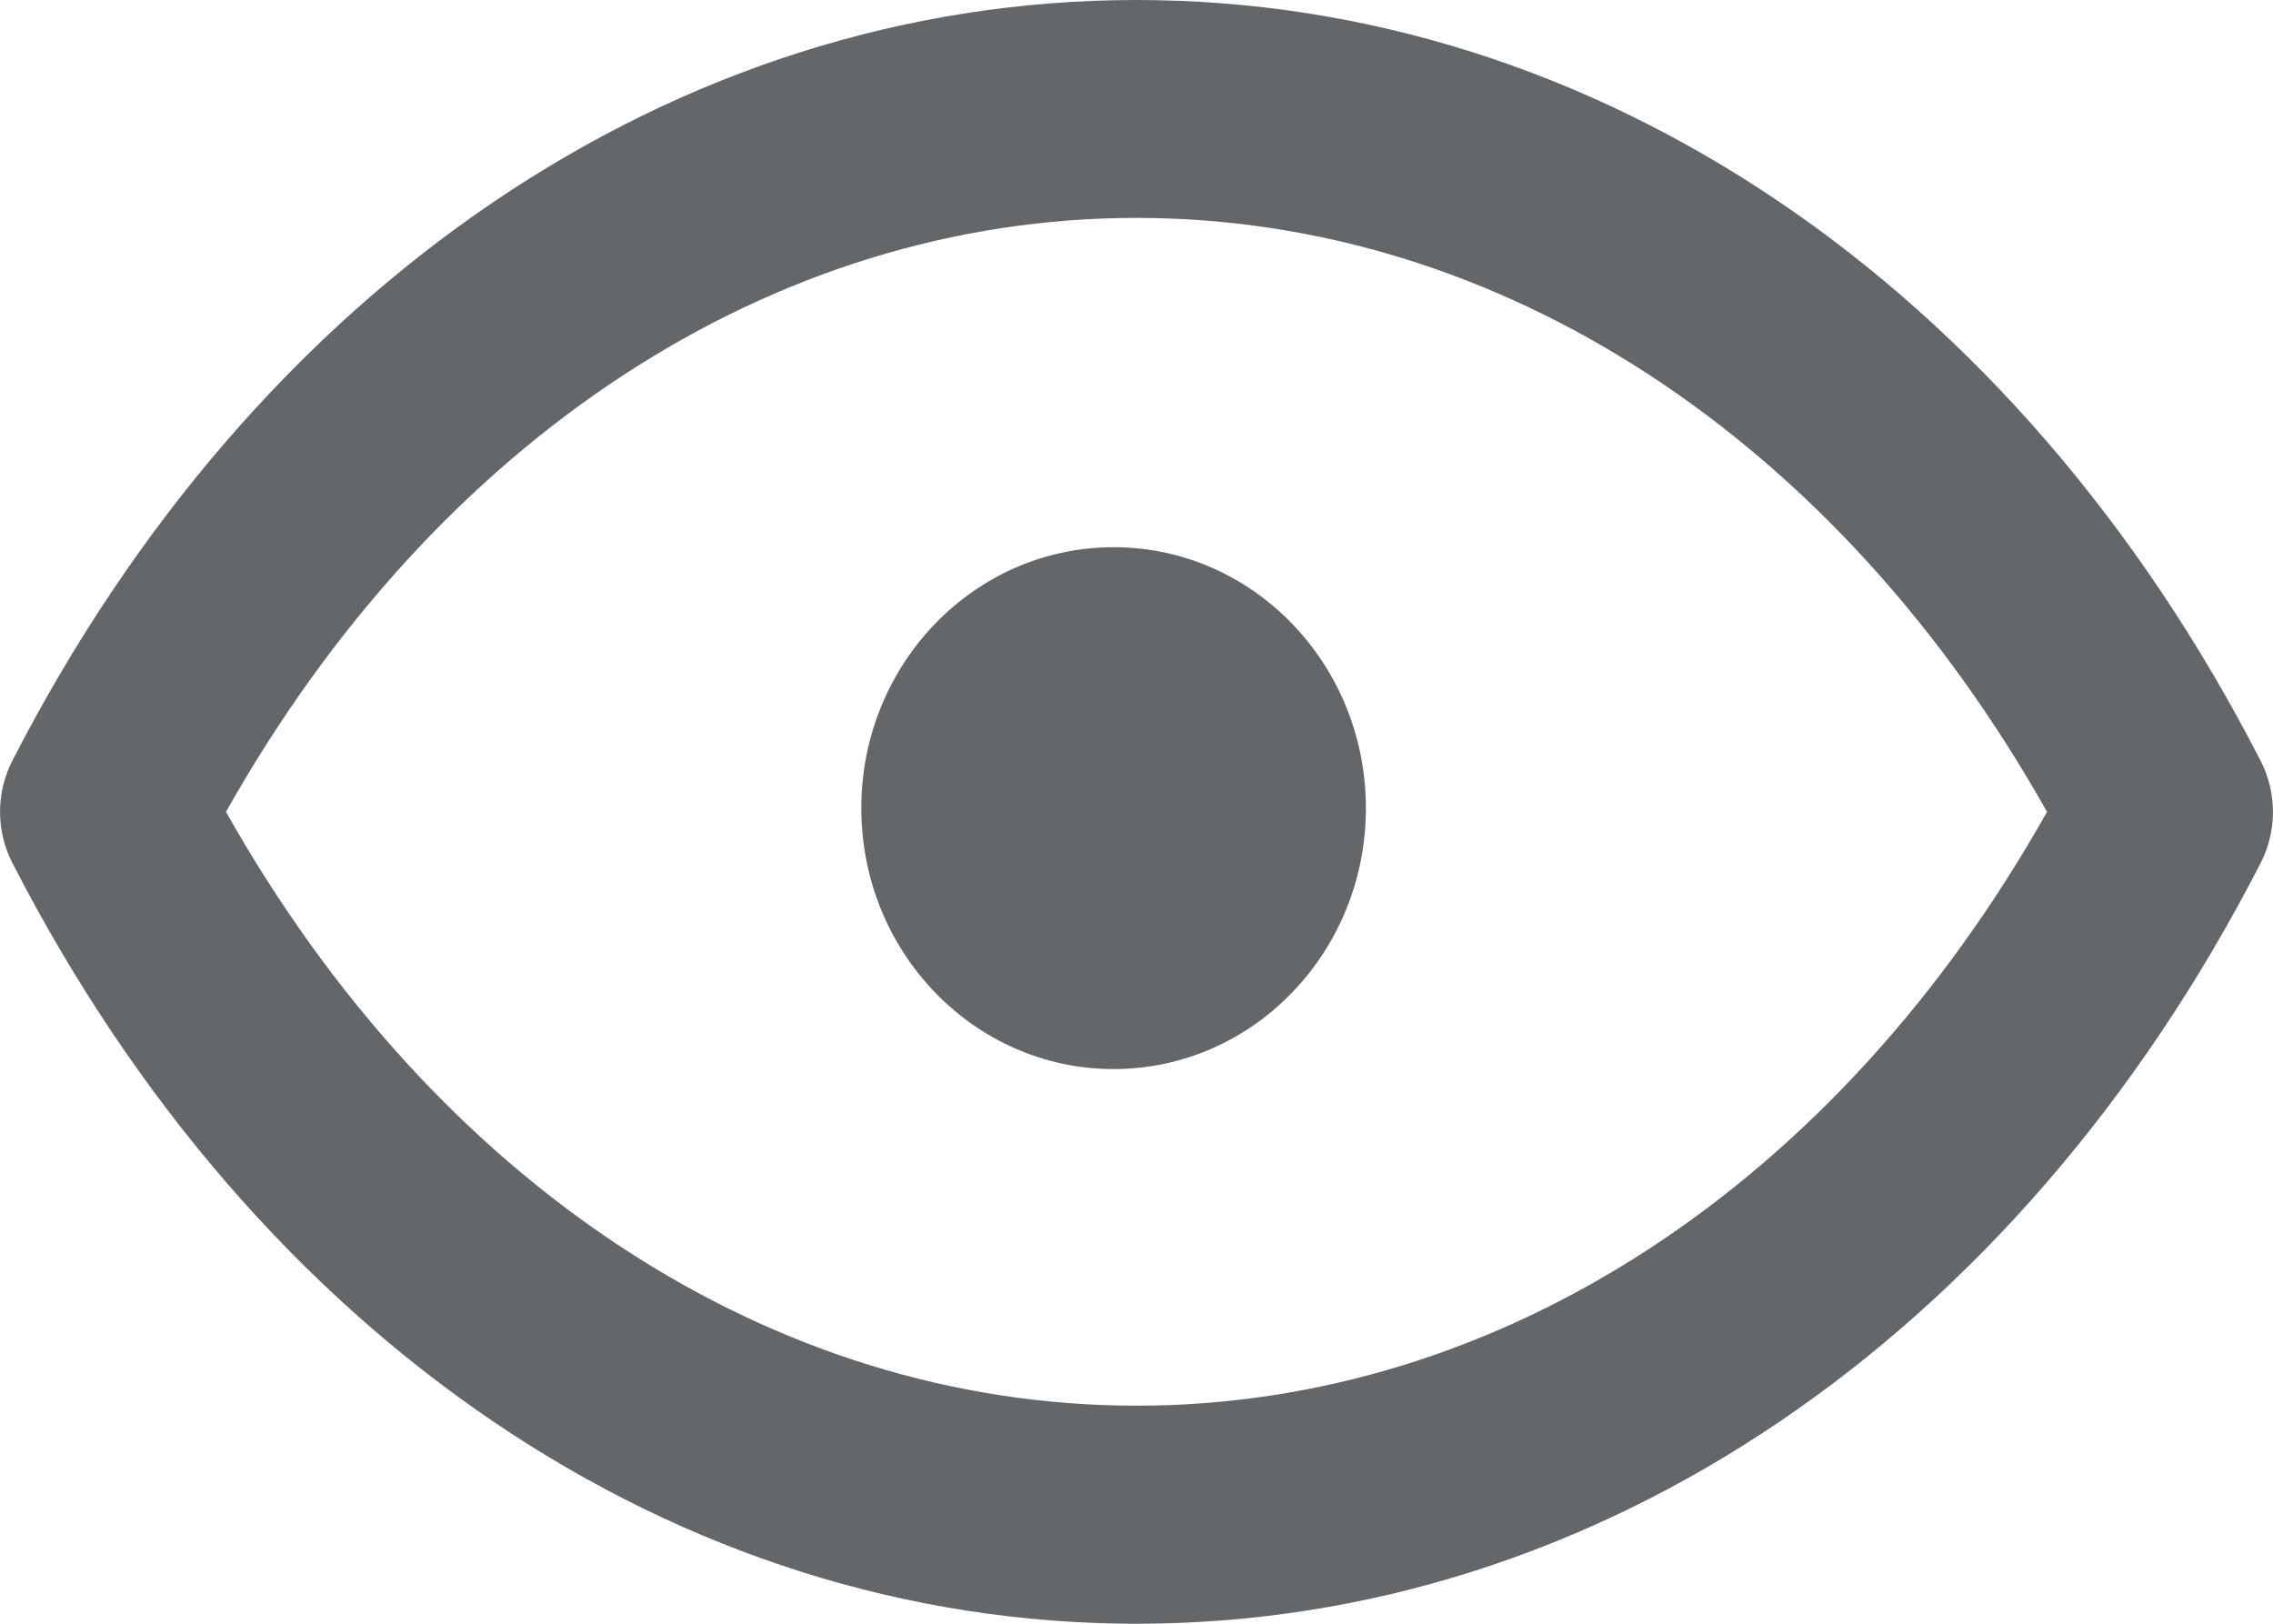 <svg width="14" height="10" viewBox="0 0 14 10" fill="none" xmlns="http://www.w3.org/2000/svg">
<path d="M7 0C4.17 0 1.582 1.752 0.076 4.685C-0.025 4.882 -0.025 5.118 0.076 5.314C1.582 8.248 4.171 10 7 10C9.829 10 12.418 8.248 13.924 5.315C14.025 5.118 14.025 4.882 13.924 4.686C12.418 1.752 9.83 0 7 0V0ZM7 8.657C4.76 8.657 2.686 7.297 1.392 5C2.685 2.702 4.76 1.342 7 1.342C9.24 1.342 11.315 2.702 12.608 5C11.315 7.297 9.24 8.657 7 8.657Z" fill="#646769"/>
<ellipse cx="6.859" cy="4.977" rx="1.554" ry="1.607" fill="#646769"/>
</svg>
